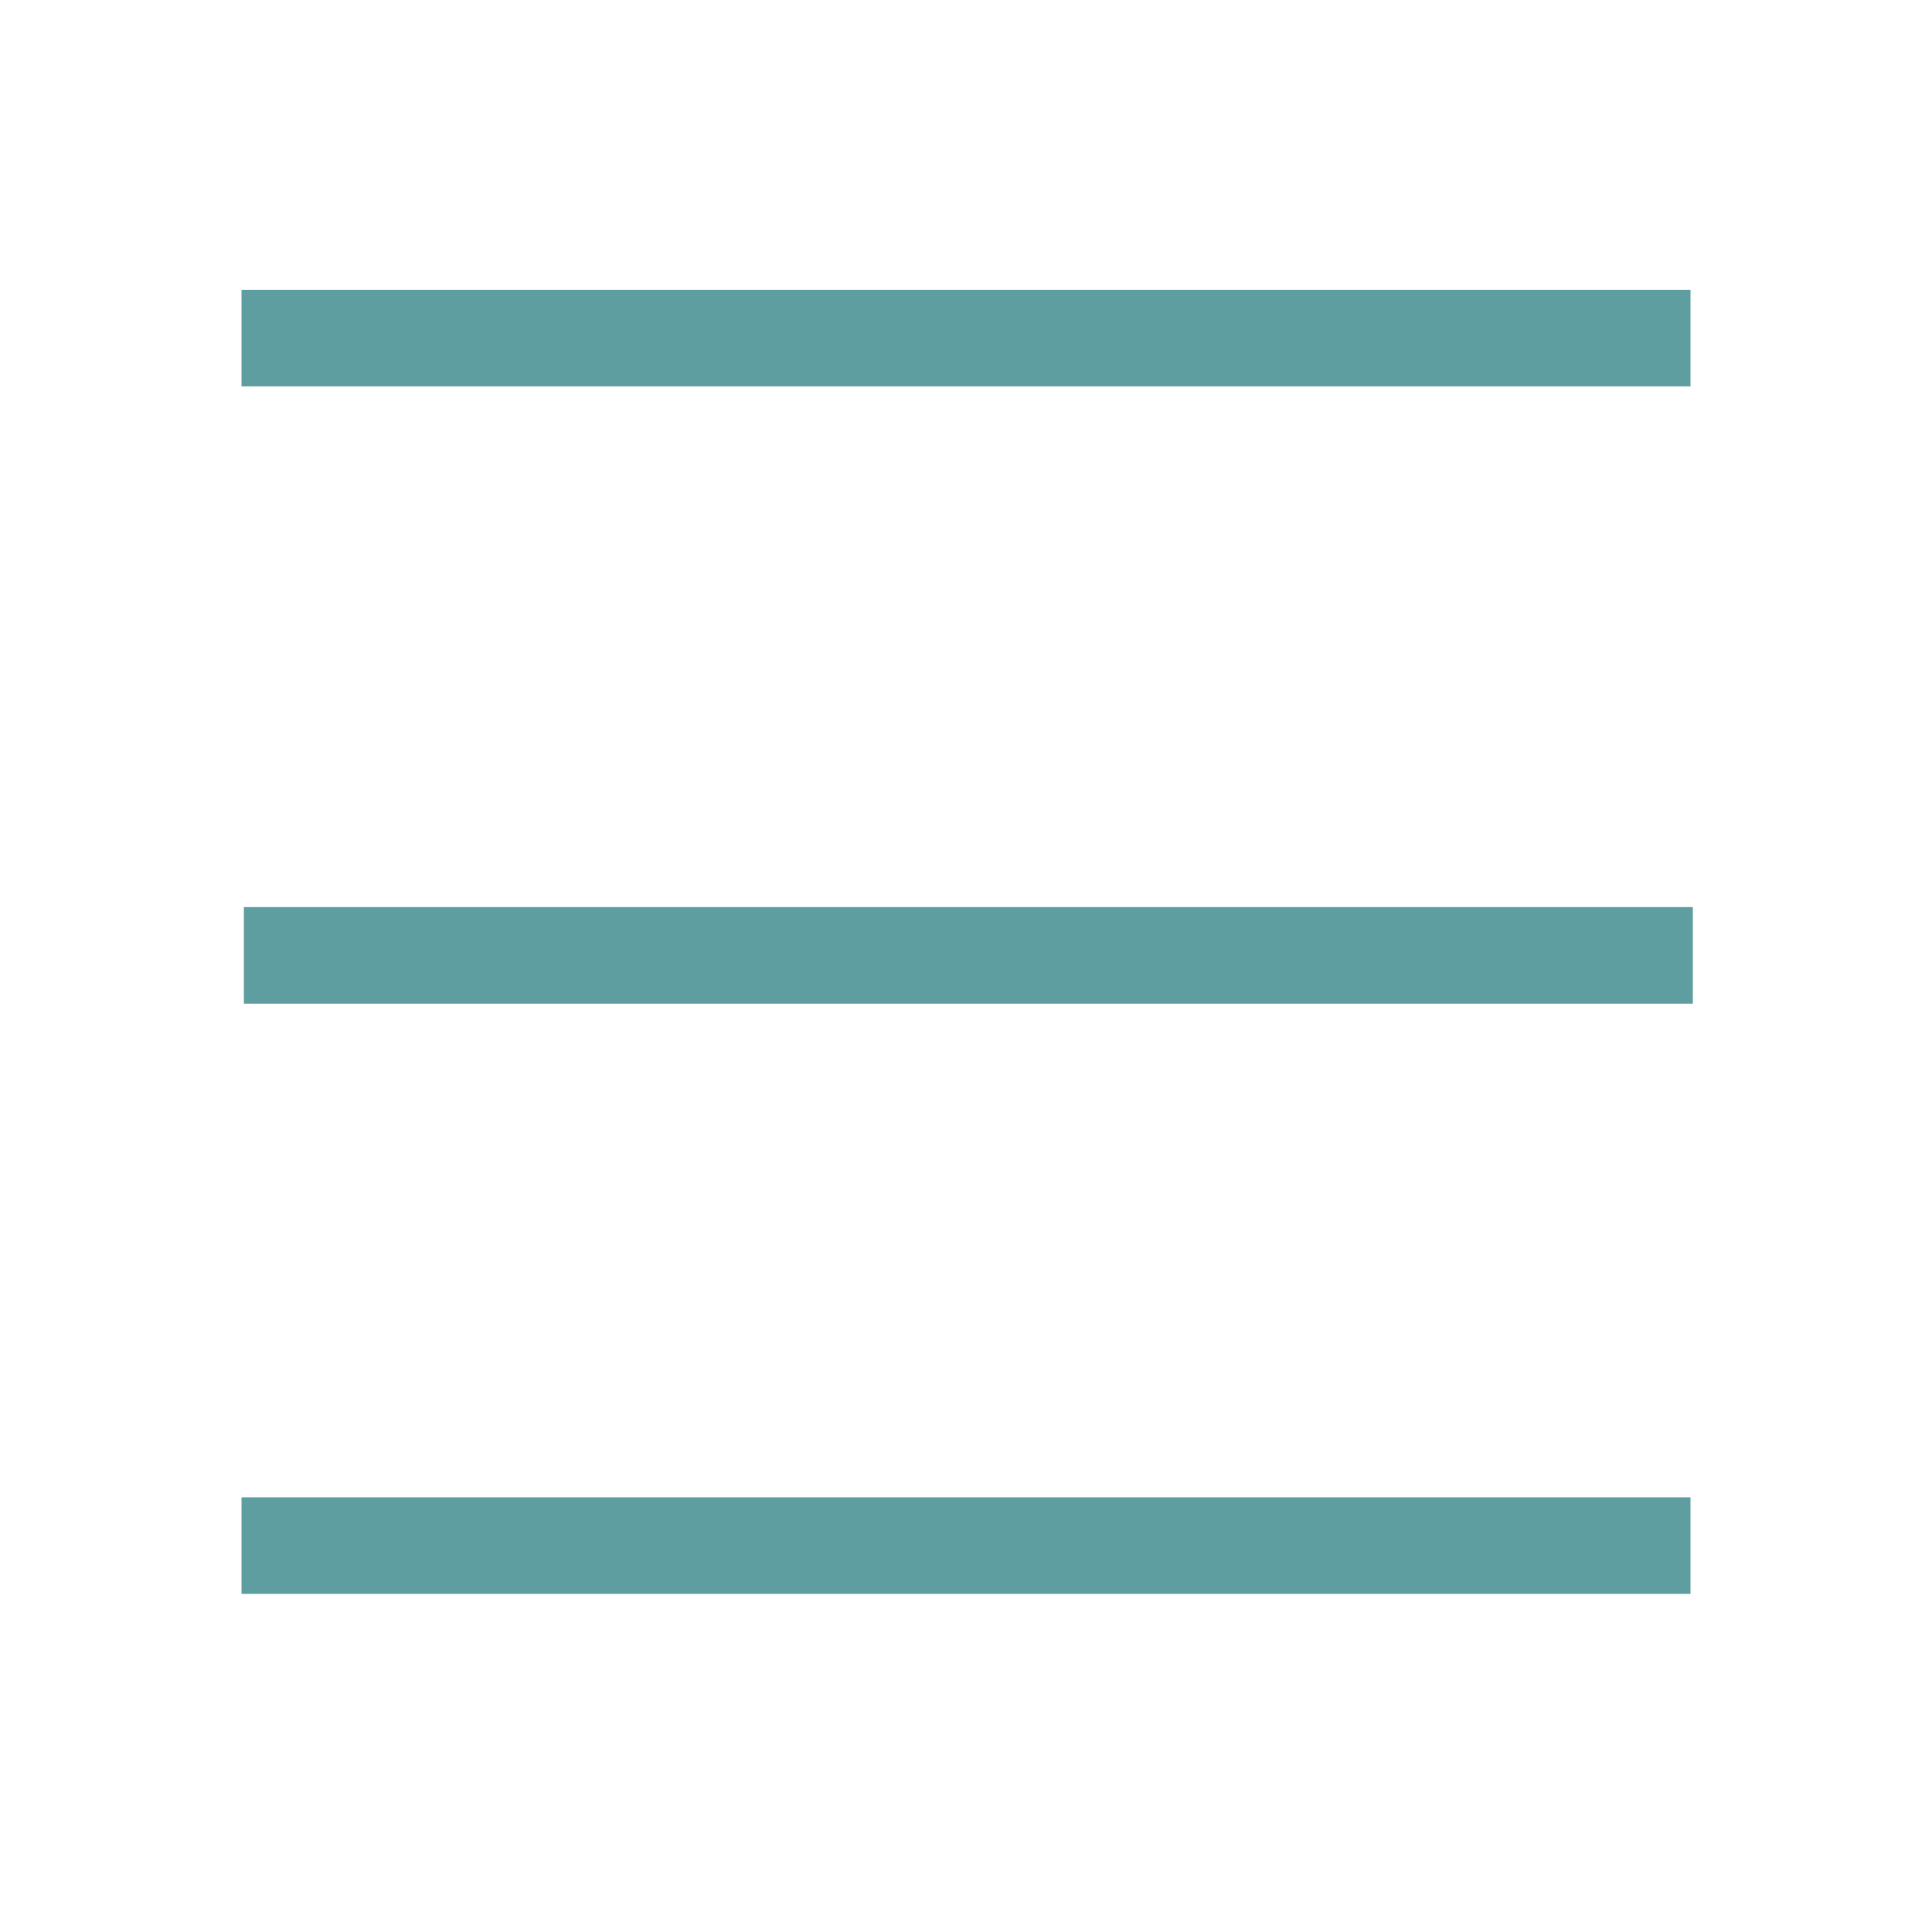 <svg width="40" height="40" viewBox="0 0 40 40" fill="none" xmlns="http://www.w3.org/2000/svg">
<line x1="5" y1="7" x2="35" y2="7" stroke="cadetBlue" stroke-width="2"/>
<line x1="5" y1="32" x2="35" y2="32" stroke="cadetBlue" stroke-width="2"/>
<line x1="5.049" y1="19.78" x2="35.049" y2="19.78" stroke="cadetBlue" stroke-width="2"/>
</svg>
